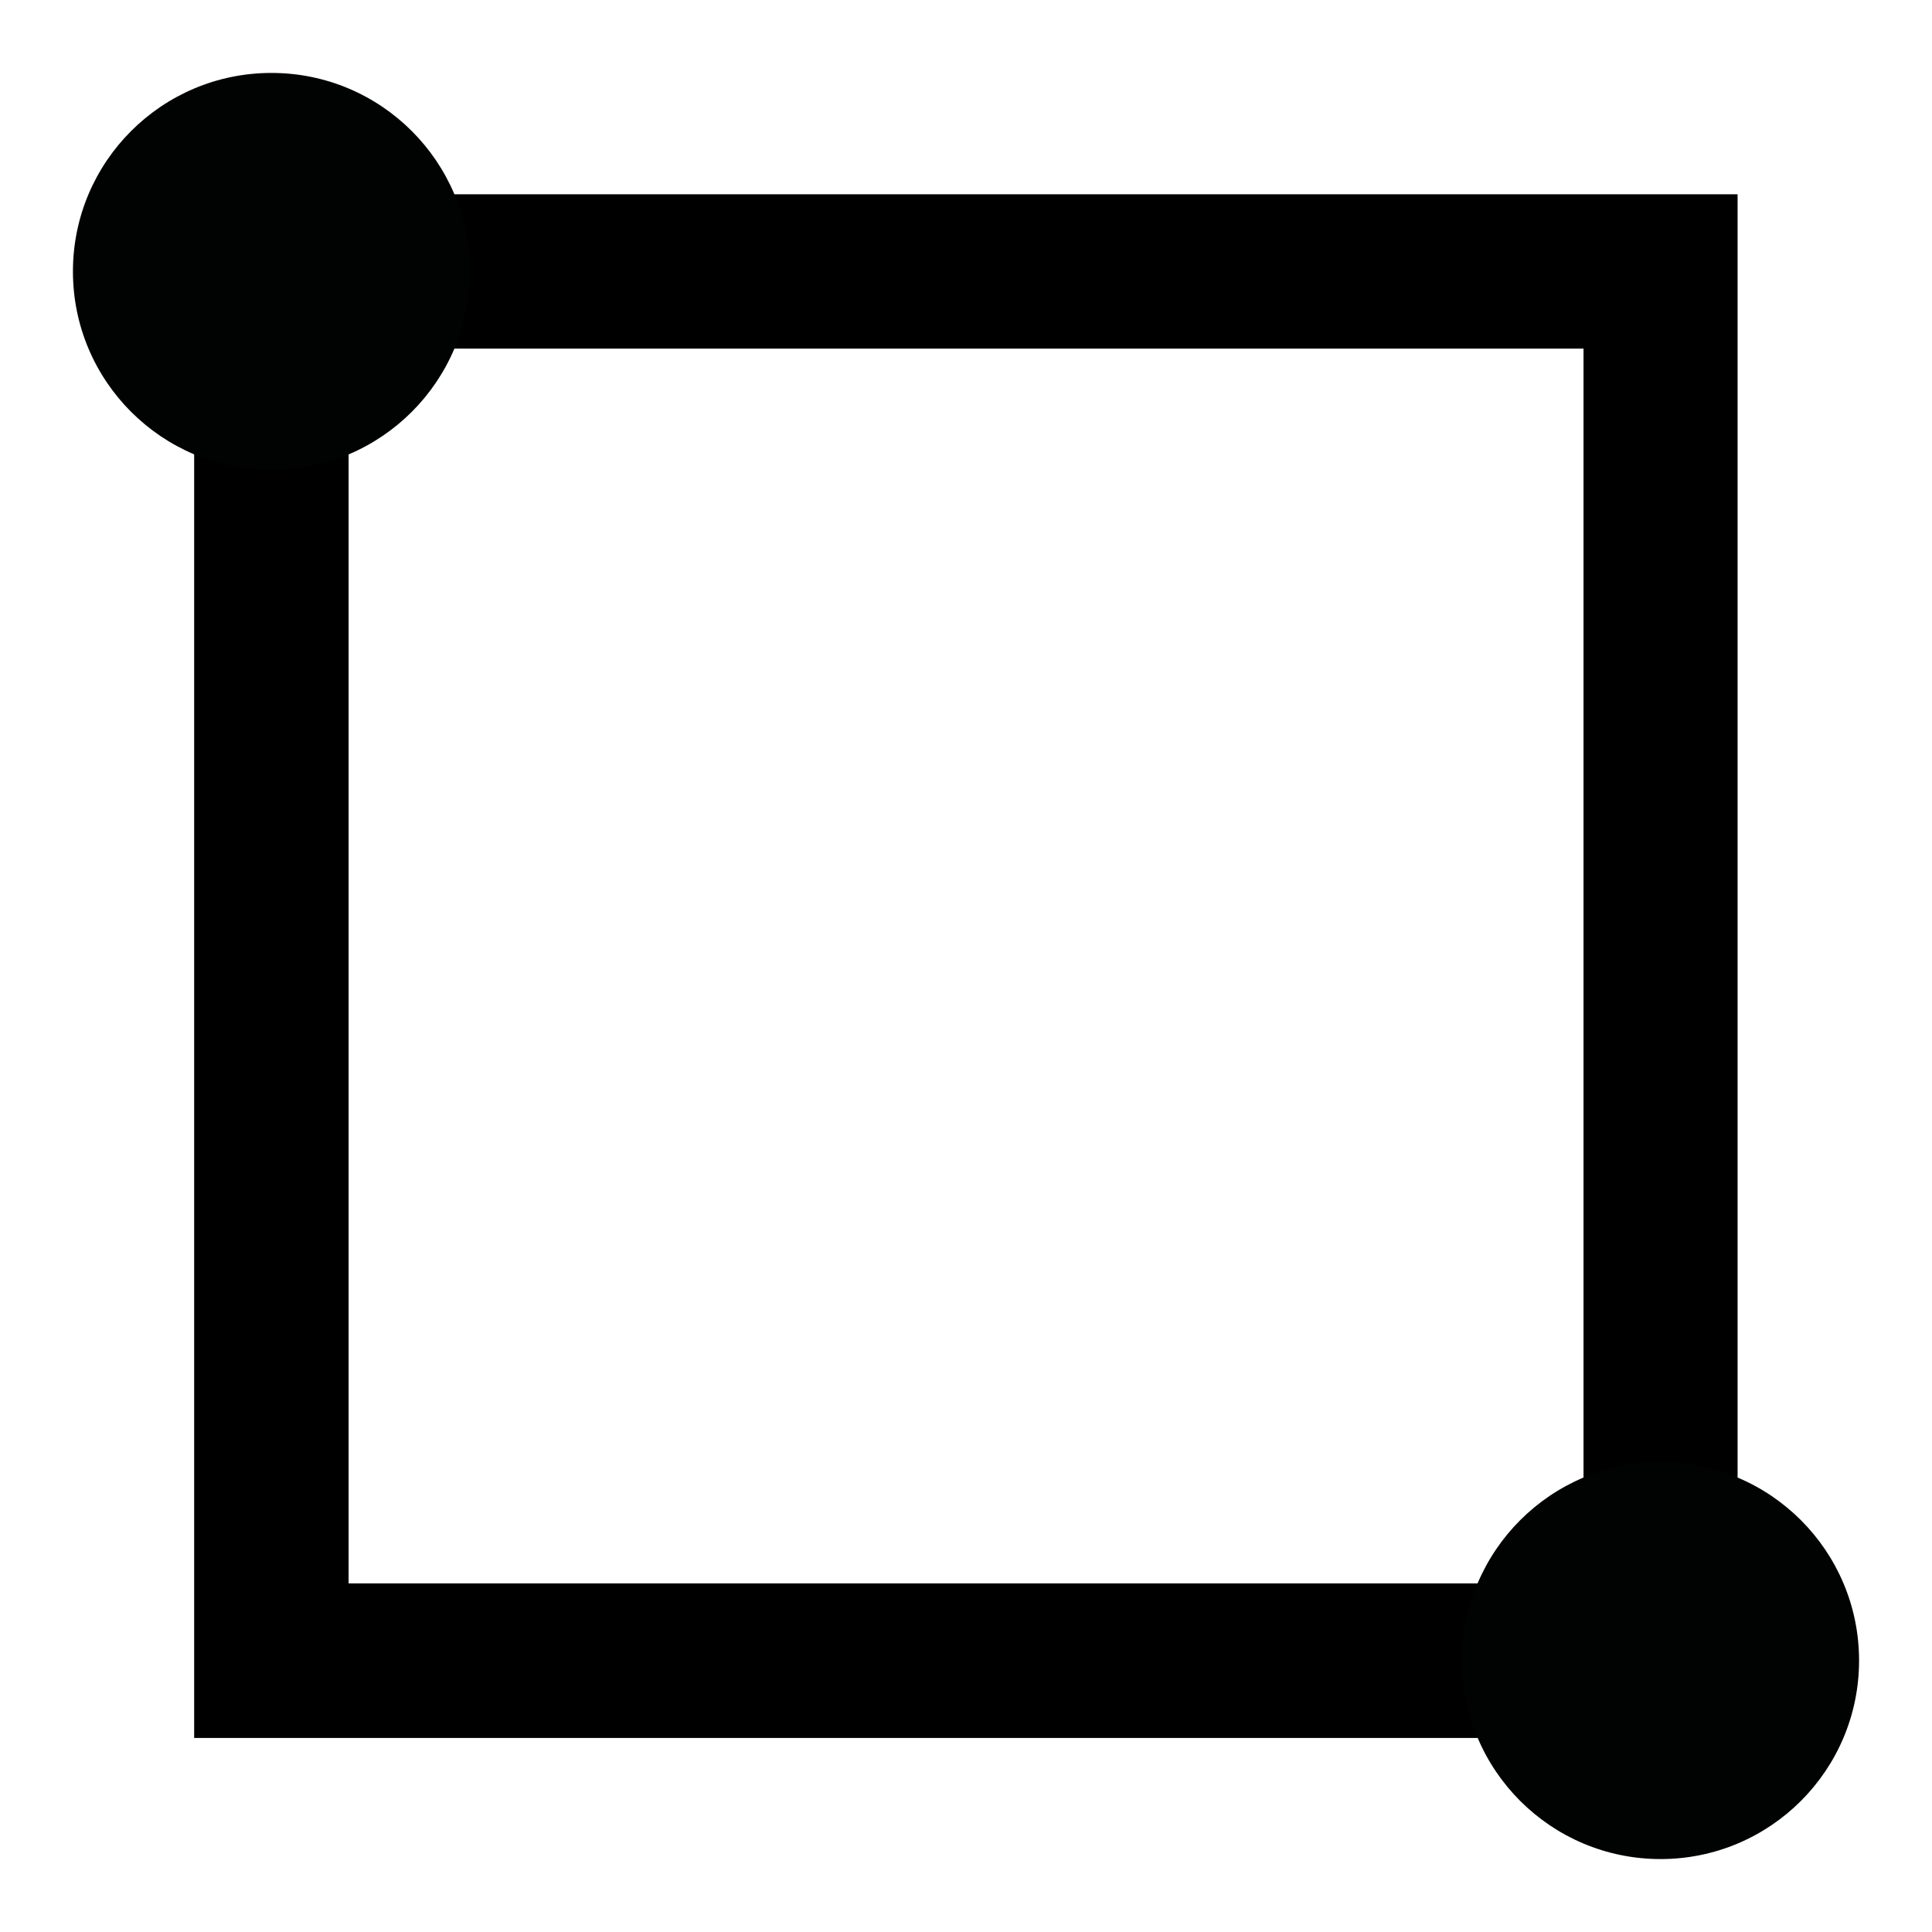 <?xml version="1.0" encoding="utf-8"?>
<!-- Generator: Adobe Illustrator 16.0.0, SVG Export Plug-In . SVG Version: 6.00 Build 0)  -->
<!DOCTYPE svg PUBLIC "-//W3C//DTD SVG 1.1//EN" "http://www.w3.org/Graphics/SVG/1.1/DTD/svg11.dtd">
<svg version="1.1" xmlns="http://www.w3.org/2000/svg" xmlns:xlink="http://www.w3.org/1999/xlink" x="0px" y="0px" width="16px"
	 height="16px" viewBox="0 0 16 16" enable-background="new 0 0 16 16" xml:space="preserve">
<g id="Layer_1" display="none">
	<rect x="-1062" y="-207" display="inline" opacity="0.3" fill="#FEFCE8" width="1593" height="1917"/>
	<circle display="inline" fill="#2D5EA9" cx="-412.373" cy="1958.475" r="124.195"/>
	<circle display="inline" fill="#2D5EA9" cx="-149.5" cy="1971.475" r="124.195"/>
</g>
<g id="sharp" display="none">
	<g id="rectangle">
		
			<rect x="-585" y="45" display="inline" fill="none" stroke="#000000" stroke-width="7" stroke-miterlimit="10" width="36" height="36"/>
		
			<rect x="-459" y="171" display="inline" fill="none" stroke="#000000" stroke-width="7" stroke-miterlimit="10" width="36" height="36"/>
		
			<rect x="-567" y="63" display="inline" fill="none" stroke="#000000" stroke-width="7" stroke-miterlimit="10" width="126" height="126"/>
	</g>
	<g id="polygon">
		
			<rect x="-378" y="45" display="inline" fill="none" stroke="#000000" stroke-width="7" stroke-miterlimit="10" width="36" height="36"/>
		
			<rect x="-288" y="81" display="inline" fill="none" stroke="#000000" stroke-width="7" stroke-miterlimit="10" width="36" height="36"/>
		
			<rect x="-252" y="171" display="inline" fill="none" stroke="#000000" stroke-width="7" stroke-miterlimit="10" width="36" height="36"/>
		<polygon display="inline" fill="none" stroke="#000000" stroke-width="7" stroke-miterlimit="10" points="-270,99 -360,63 
			-360,189 -234,189 		"/>
		
			<rect x="-378" y="171" display="inline" fill="none" stroke="#000000" stroke-width="7" stroke-miterlimit="10" width="36" height="36"/>
	</g>
	<g id="line">
		
			<rect x="-189" y="36" display="inline" fill="none" stroke="#000000" stroke-width="7" stroke-miterlimit="10" width="36" height="36"/>
		
			<rect x="-63" y="162" display="inline" fill="none" stroke="#000000" stroke-width="7" stroke-miterlimit="10" width="36" height="36"/>
		
			<line display="inline" fill="none" stroke="#000000" stroke-width="7" stroke-miterlimit="10" x1="-171" y1="54" x2="-45" y2="180"/>
	</g>
</g>
<g id="Layer_6" display="none">
	
		<rect x="-567" y="306" display="inline" fill="none" stroke="#000000" stroke-width="7" stroke-miterlimit="10" width="126" height="126"/>
	<polygon display="inline" fill="none" stroke="#000000" stroke-width="7" stroke-miterlimit="10" points="-270,342 -360,306 
		-360,432 -234,432 	"/>
	
		<line display="inline" fill="none" stroke="#000000" stroke-width="7" stroke-miterlimit="10" x1="-171" y1="306" x2="-45" y2="432"/>
</g>
<g id="Layer_7" display="none">
	
		<rect x="-567" y="504" display="inline" fill="none" stroke="#000000" stroke-width="7" stroke-miterlimit="10" width="126" height="126"/>
	<polygon display="inline" fill="none" stroke="#000000" stroke-width="7" stroke-miterlimit="10" points="-234,504 -360,504 
		-360,630 -234,630 -297,567 	"/>
	
		<line display="inline" fill="none" stroke="#000000" stroke-width="7" stroke-miterlimit="10" x1="-171" y1="504" x2="-45" y2="630"/>
</g>
<g id="bg_blue" display="none">
	<rect x="-747" y="657" display="inline" fill="#2D5EA9" width="882" height="216"/>
</g>
<g id="Layer_8" display="none">
	
		<rect x="-567" y="693" display="inline" fill="none" stroke="#000000" stroke-width="7" stroke-miterlimit="10" width="126" height="126"/>
	<polygon display="inline" fill="none" stroke="#000000" stroke-width="7" stroke-miterlimit="10" points="-234,693 -360,693 
		-360,819 -234,819 -297,756 	"/>
	
		<line display="inline" fill="none" stroke="#000000" stroke-width="7" stroke-miterlimit="10" x1="-171" y1="693" x2="-45" y2="819"/>
	<circle display="inline" fill="none" stroke="#FEFCE8" stroke-width="5" stroke-miterlimit="10" cx="-567" cy="693" r="18"/>
	<circle display="inline" fill="none" stroke="#FEFCE8" stroke-width="5" stroke-miterlimit="10" cx="-441" cy="819" r="18"/>
	<circle display="inline" fill="none" stroke="#FEFCE8" stroke-width="5" stroke-miterlimit="10" cx="-360" cy="693" r="18"/>
	<circle display="inline" fill="none" stroke="#FEFCE8" stroke-width="5" stroke-miterlimit="10" cx="-234" cy="693" r="18"/>
	<circle display="inline" fill="none" stroke="#FEFCE8" stroke-width="5" stroke-miterlimit="10" cx="-297" cy="756" r="18"/>
	<circle display="inline" fill="none" stroke="#FEFCE8" stroke-width="5" stroke-miterlimit="10" cx="-234" cy="819" r="18"/>
	<circle display="inline" fill="none" stroke="#FEFCE8" stroke-width="5" stroke-miterlimit="10" cx="-360" cy="819" r="18"/>
	<circle display="inline" fill="none" stroke="#FEFCE8" stroke-width="5" stroke-miterlimit="10" cx="-171" cy="693" r="18"/>
	<circle display="inline" fill="none" stroke="#FEFCE8" stroke-width="5" stroke-miterlimit="10" cx="-45" cy="819" r="18"/>
</g>
<g id="Layer_10" display="none">
	
		<rect x="-567" y="936" display="inline" fill="none" stroke="#000000" stroke-width="14" stroke-miterlimit="10" width="126" height="126"/>
	<polygon display="inline" fill="none" stroke="#000000" stroke-width="14" stroke-miterlimit="10" points="-234,936 -360,936 
		-360,1062 -234,1062 -297,999 	"/>
	
		<line display="inline" fill="none" stroke="#000000" stroke-width="16" stroke-linecap="square" stroke-miterlimit="10" x1="-171" y1="936" x2="-45" y2="1062"/>
	<circle display="inline" fill="none" stroke="#FEFCE8" stroke-width="5" stroke-miterlimit="10" cx="-567" cy="936" r="18"/>
	<circle display="inline" fill="none" stroke="#FEFCE8" stroke-width="5" stroke-miterlimit="10" cx="-441" cy="1062" r="18"/>
	<circle display="inline" fill="none" stroke="#FEFCE8" stroke-width="5" stroke-miterlimit="10" cx="-360" cy="936" r="18"/>
	<circle display="inline" fill="none" stroke="#FEFCE8" stroke-width="5" stroke-miterlimit="10" cx="-234" cy="936" r="18"/>
	<circle display="inline" fill="none" stroke="#FEFCE8" stroke-width="5" stroke-miterlimit="10" cx="-297" cy="999" r="18"/>
	<circle display="inline" fill="none" stroke="#FEFCE8" stroke-width="5" stroke-miterlimit="10" cx="-234" cy="1062" r="18"/>
	<circle display="inline" fill="none" stroke="#FEFCE8" stroke-width="5" stroke-miterlimit="10" cx="-360" cy="1062" r="18"/>
	<circle display="inline" fill="none" stroke="#FEFCE8" stroke-width="5" stroke-miterlimit="10" cx="-171" cy="936" r="18"/>
	<circle display="inline" fill="none" stroke="#FEFCE8" stroke-width="5" stroke-miterlimit="10" cx="-45" cy="1062" r="18"/>
</g>
<g id="Layer_11" display="none">
	<g display="inline">
		<rect x="-567" y="1152" fill="none" stroke="#000000" stroke-width="14" stroke-miterlimit="10" width="126" height="126"/>
		<polygon fill="none" stroke="#000000" stroke-width="14" stroke-miterlimit="10" points="-234,1152 -360,1152 -360,1278 
			-234,1278 -297,1215 		"/>
		
			<line fill="none" stroke="#000000" stroke-width="16" stroke-linecap="square" stroke-miterlimit="10" x1="-171" y1="1152" x2="-45" y2="1278"/>
	</g>
	<g display="inline">
		<circle fill="#FEFCE8" cx="-567" cy="1152" r="18"/>
		<circle fill="#FEFCE8" cx="-441" cy="1278" r="18"/>
		<circle fill="#FEFCE8" cx="-360" cy="1152" r="18"/>
		<circle fill="#FEFCE8" cx="-234" cy="1152" r="18"/>
		<circle fill="#FEFCE8" cx="-297" cy="1215" r="18"/>
		<circle fill="#FEFCE8" cx="-234" cy="1278" r="18"/>
		<circle fill="#FEFCE8" cx="-360" cy="1278" r="18"/>
		<circle fill="#FEFCE8" cx="-171" cy="1152" r="18"/>
		<circle fill="#FEFCE8" cx="-45" cy="1278" r="18"/>
	</g>
</g>
<g id="Layer_12" display="none">
	<g display="inline">
		<path fill="none" d="M-306.5,1494c0,8.547,6.953,15.5,15.5,15.5c1.685,0,3.303-0.279,4.822-0.778L-300.899,1494l14.722-14.722
			c-1.52-0.499-3.138-0.778-4.822-0.778C-299.547,1478.5-306.5,1485.453-306.5,1494z"/>
		<path fill="none" d="M-334.757,1438c-2.071,5.674-6.569,10.172-12.243,12.243v87.514c5.673,2.071,10.172,6.569,12.243,12.243
			h87.515c0.206-0.564,0.434-1.116,0.687-1.656l-35.787-35.787c-2.634,1.233-5.561,1.943-8.657,1.943
			c-11.304,0-20.5-9.196-20.5-20.5s9.196-20.5,20.5-20.5c3.096,0,6.022,0.71,8.657,1.943l35.787-35.787
			c-0.253-0.54-0.481-1.092-0.687-1.656H-334.757z"/>
		<path fill="none" d="M-347,1543.189V1550h6.811C-341.68,1547.07-344.07,1544.68-347,1543.189z"/>
		<path fill="none" d="M-276.278,1498.822c0.5-1.52,0.778-3.138,0.778-4.822s-0.279-3.303-0.778-4.822l-4.822,4.822
			L-276.278,1498.822z"/>
		<path fill="none" d="M-212.5,1557c0-8.547-6.953-15.5-15.5-15.5c-1.685,0-3.303,0.279-4.822,0.778l19.544,19.544
			C-212.779,1560.303-212.5,1558.685-212.5,1557z"/>
		<path fill="none" d="M-228,1415.5c-6.027,0-11.248,3.465-13.811,8.5h27.622C-216.752,1418.965-221.973,1415.5-228,1415.5z"/>
		<path fill="none" d="M-228,1572.5c6.027,0,11.248-3.465,13.811-8.5h-27.622C-239.248,1569.035-234.027,1572.5-228,1572.5z"/>
		<path fill="none" d="M-212.5,1431c0-1.685-0.279-3.303-0.778-4.822l-19.544,19.544c1.52,0.499,3.138,0.778,4.822,0.778
			C-219.453,1446.5-212.5,1439.547-212.5,1431z"/>
		<path fill="none" d="M-547.189,1438H-554v6.811C-551.07,1443.32-548.68,1440.93-547.189,1438z"/>
		<path fill="none" d="M-442,1537.757V1438h-99.757c-2.071,5.674-6.569,10.172-12.243,12.243V1550h99.757
			C-452.172,1544.326-447.673,1539.828-442,1537.757z"/>
		<path fill="none" d="M-547.189,1424c-2.563-5.035-7.784-8.5-13.811-8.5c-8.547,0-15.5,6.953-15.5,15.5
			c0,6.026,3.465,11.248,8.5,13.811V1424H-547.189z"/>
		<path fill="none" d="M-340.189,1438H-347v6.811C-344.07,1443.32-341.68,1440.93-340.189,1438z"/>
		<path fill="none" d="M-361,1543.189c-5.035,2.563-8.5,7.784-8.5,13.811c0,8.547,6.953,15.5,15.5,15.5
			c6.027,0,11.248-3.465,13.811-8.5H-361V1543.189z"/>
		<path fill="none" d="M-340.189,1424c-2.563-5.035-7.784-8.5-13.811-8.5c-8.547,0-15.5,6.953-15.5,15.5
			c0,6.026,3.465,11.248,8.5,13.811V1424H-340.189z"/>
		<path fill="none" d="M-448.811,1564c2.563,5.035,7.784,8.5,13.811,8.5c8.547,0,15.5-6.953,15.5-15.5
			c0-6.026-3.465-11.248-8.5-13.811V1564H-448.811z"/>
		<path fill="none" d="M-442,1543.189c-2.93,1.49-5.32,3.881-6.811,6.811H-442V1543.189z"/>
		<path fill="none" d="M-39,1568.313l-15.031-15.03c-0.295,1.193-0.469,2.434-0.469,3.717c0,8.547,6.953,15.5,15.5,15.5
			s15.5-6.953,15.5-15.5s-6.953-15.5-15.5-15.5c-1.283,0-2.524,0.174-3.717,0.47l15.031,15.03L-39,1568.313z"/>
		<path fill="none" d="M-165,1415.5c-8.547,0-15.5,6.953-15.5,15.5s6.953,15.5,15.5,15.5c1.283,0,2.524-0.174,3.717-0.47
			l-15.031-15.03l11.313-11.313l15.031,15.03c0.295-1.193,0.469-2.434,0.469-3.717C-149.5,1422.453-156.453,1415.5-165,1415.5z"/>
		<path d="M-442,1543.189V1550h-6.811c-1.072,2.105-1.689,4.479-1.689,7s0.617,4.895,1.689,7H-428v-20.811
			c-2.105-1.072-4.48-1.689-7-1.689S-439.895,1542.117-442,1543.189z"/>
		<path d="M-454.243,1550H-554v-99.757c-2.188,0.799-4.539,1.257-7,1.257s-4.812-0.458-7-1.257V1564h113.757
			c-0.799-2.188-1.257-4.539-1.257-7S-455.042,1552.188-454.243,1550z"/>
		<path d="M-541.757,1438H-442v99.757c2.188-0.799,4.539-1.257,7-1.257s4.812,0.458,7,1.257V1424h-113.757
			c0.799,2.188,1.257,4.539,1.257,7S-540.958,1435.812-541.757,1438z"/>
		<path d="M-547.189,1438c1.072-2.105,1.689-4.479,1.689-7s-0.617-4.895-1.689-7H-568v20.811c2.105,1.072,4.48,1.689,7,1.689
			s4.895-0.617,7-1.689V1438H-547.189z"/>
		<path d="M-214.189,1424h-27.622c-1.072,2.105-1.689,4.479-1.689,7c0,6.862,4.487,12.688,10.678,14.722l19.544-19.544
			C-213.526,1425.424-213.833,1424.698-214.189,1424z"/>
		<path d="M-246.556,1439.656l-35.787,35.787c4.349,2.038,7.862,5.551,9.899,9.9l35.787-35.787
			C-241.006,1447.519-244.519,1444.006-246.556,1439.656z"/>
		<path d="M-347,1543.189c-2.105-1.072-4.48-1.689-7-1.689s-4.895,0.617-7,1.689V1564h20.811c1.072-2.105,1.689-4.479,1.689-7
			s-0.617-4.895-1.689-7H-347V1543.189z"/>
		<path d="M-334.757,1438h87.515c-0.799-2.188-1.257-4.539-1.257-7s0.458-4.812,1.257-7h-87.515c0.799,2.188,1.257,4.539,1.257,7
			S-333.958,1435.812-334.757,1438z"/>
		<path d="M-286.178,1508.722c4.671-1.534,8.365-5.228,9.899-9.899l-4.822-4.822l4.822-4.822c-1.534-4.672-5.228-8.365-9.899-9.899
			L-300.899,1494L-286.178,1508.722z"/>
		<path d="M-340.189,1438c1.072-2.105,1.689-4.479,1.689-7s-0.617-4.895-1.689-7H-361v20.811c2.105,1.072,4.48,1.689,7,1.689
			s4.895-0.617,7-1.689V1438H-340.189z"/>
		<path d="M-282.343,1512.557l35.787,35.787c2.038-4.35,5.55-7.862,9.899-9.9l-35.787-35.787
			C-274.481,1507.006-277.994,1510.519-282.343,1512.557z"/>
		<path d="M-213.278,1561.822l-19.544-19.544c-6.191,2.033-10.678,7.859-10.678,14.722c0,2.521,0.617,4.895,1.689,7h27.622
			C-213.833,1563.302-213.526,1562.576-213.278,1561.822z"/>
		<path d="M-247.243,1550h-87.515c0.799,2.188,1.257,4.539,1.257,7s-0.458,4.812-1.257,7h87.515c-0.799-2.188-1.257-4.539-1.257-7
			S-248.042,1552.188-247.243,1550z"/>
		<path d="M-347,1537.757v-87.514c-2.188,0.799-4.539,1.257-7,1.257s-4.812-0.458-7-1.257v87.514c2.188-0.799,4.539-1.257,7-1.257
			S-349.188,1536.958-347,1537.757z"/>
		<path d="M-46.68,1538.007l-99.326-99.327c-2.083,5.133-6.182,9.23-11.313,11.313l99.326,99.327
			C-55.911,1544.188-51.812,1540.09-46.68,1538.007z"/>
		<path d="M-54.031,1553.283l15.031,15.03L-27.687,1557l-15.031-15.03C-48.278,1543.346-52.654,1547.722-54.031,1553.283z"/>
		<path d="M-176.313,1431l15.031,15.03c5.561-1.376,9.937-5.752,11.313-11.313l-15.031-15.03L-176.313,1431z"/>
		<path fill="none" stroke="#010202" stroke-width="3" stroke-miterlimit="10" d="M-541.757,1438h-5.432
			c-1.491,2.93-3.881,5.32-6.811,6.811v5.433C-548.327,1448.172-543.828,1443.674-541.757,1438z"/>
		<path fill="none" stroke="#010202" stroke-width="3" stroke-miterlimit="10" d="M-576.5,1431c0-8.547,6.953-15.5,15.5-15.5
			c6.027,0,11.248,3.465,13.811,8.5h5.432c-2.87-7.861-10.4-13.5-19.243-13.5c-11.304,0-20.5,9.196-20.5,20.5
			c0,8.843,5.638,16.373,13.5,19.243v-5.433C-573.035,1442.248-576.5,1437.026-576.5,1431z"/>
		<path fill="none" stroke="#010202" stroke-width="3" stroke-miterlimit="10" d="M-428,1537.757v5.433
			c5.035,2.563,8.5,7.784,8.5,13.811c0,8.547-6.953,15.5-15.5,15.5c-6.027,0-11.248-3.465-13.811-8.5h-5.432
			c2.87,7.861,10.4,13.5,19.243,13.5c11.304,0,20.5-9.196,20.5-20.5C-414.5,1548.157-420.138,1540.627-428,1537.757z"/>
		<path fill="none" stroke="#010202" stroke-width="3" stroke-miterlimit="10" d="M-442,1543.189v-5.433
			c-5.673,2.071-10.172,6.569-12.243,12.243h5.432C-447.32,1547.07-444.93,1544.68-442,1543.189z"/>
		<path fill="none" stroke="#010202" stroke-width="3" stroke-miterlimit="10" d="M-334.757,1438h-5.432
			c-1.491,2.93-3.881,5.32-6.811,6.811v5.433C-341.327,1448.172-336.828,1443.674-334.757,1438z"/>
		<path fill="none" stroke="#010202" stroke-width="3" stroke-miterlimit="10" d="M-369.5,1431c0-8.547,6.953-15.5,15.5-15.5
			c6.027,0,11.248,3.465,13.811,8.5h5.432c-2.87-7.861-10.4-13.5-19.243-13.5c-11.304,0-20.5,9.196-20.5,20.5
			c0,8.843,5.638,16.373,13.5,19.243v-5.433C-366.035,1442.248-369.5,1437.026-369.5,1431z"/>
		<path fill="none" stroke="#010202" stroke-width="3" stroke-miterlimit="10" d="M-247.243,1438
			c0.206,0.564,0.434,1.116,0.687,1.656l1.657-1.656H-247.243z"/>
		<path fill="none" stroke="#010202" stroke-width="3" stroke-miterlimit="10" d="M-228,1415.5c6.027,0,11.248,3.465,13.811,8.5
			h3.088l-2.178,2.178c0.5,1.52,0.778,3.138,0.778,4.822c0,8.547-6.953,15.5-15.5,15.5c-1.685,0-3.303-0.279-4.822-0.778
			l-3.834,3.835c2.634,1.233,5.561,1.943,8.657,1.943c11.304,0,20.5-9.196,20.5-20.5s-9.196-20.5-20.5-20.5
			c-8.843,0-16.373,5.639-19.243,13.5h5.432C-239.248,1418.965-234.027,1415.5-228,1415.5z"/>
		<path d="M-211.101,1424h-3.088c0.355,0.698,0.663,1.424,0.911,2.178L-211.101,1424z"/>
		<path fill="none" stroke="#010202" stroke-width="3" stroke-miterlimit="10" d="M-275.5,1494c0,1.685-0.279,3.303-0.778,4.822
			l3.834,3.834c1.234-2.634,1.944-5.561,1.944-8.656s-0.71-6.022-1.944-8.656l-3.834,3.834
			C-275.779,1490.697-275.5,1492.315-275.5,1494z"/>
		<path fill="none" stroke="#010202" stroke-width="3" stroke-miterlimit="10" d="M-311.5,1494c0,11.304,9.196,20.5,20.5,20.5
			c3.096,0,6.022-0.71,8.657-1.943l-3.834-3.835c-1.52,0.499-3.138,0.778-4.822,0.778c-8.547,0-15.5-6.953-15.5-15.5
			s6.953-15.5,15.5-15.5c1.685,0,3.303,0.279,4.822,0.778l3.834-3.835c-2.634-1.233-5.561-1.943-8.657-1.943
			C-302.304,1473.5-311.5,1482.696-311.5,1494z"/>
		<path fill="none" stroke="#010202" stroke-width="3" stroke-miterlimit="10" d="M-244.899,1550l-1.657-1.656
			c-0.253,0.54-0.481,1.092-0.687,1.656H-244.899z"/>
		<path fill="none" stroke="#010202" stroke-width="3" stroke-miterlimit="10" d="M-228,1541.5c8.547,0,15.5,6.953,15.5,15.5
			c0,1.685-0.279,3.303-0.778,4.822l2.178,2.178h-3.088c-2.563,5.035-7.784,8.5-13.811,8.5s-11.248-3.465-13.811-8.5h-5.432
			c2.87,7.861,10.4,13.5,19.243,13.5c11.304,0,20.5-9.196,20.5-20.5s-9.196-20.5-20.5-20.5c-3.096,0-6.022,0.71-8.657,1.943
			l3.834,3.835C-231.303,1541.779-229.685,1541.5-228,1541.5z"/>
		<path d="M-211.101,1564l-2.178-2.178c-0.248,0.754-0.555,1.479-0.911,2.178H-211.101z"/>
		<path fill="none" stroke="#010202" stroke-width="3" stroke-miterlimit="10" d="M-347,1537.757v5.433
			c2.93,1.49,5.32,3.881,6.811,6.811h5.432C-336.828,1544.326-341.327,1539.828-347,1537.757z"/>
		<path fill="none" stroke="#010202" stroke-width="3" stroke-miterlimit="10" d="M-354,1572.5c-8.547,0-15.5-6.953-15.5-15.5
			c0-6.026,3.465-11.248,8.5-13.811v-5.433c-7.862,2.87-13.5,10.4-13.5,19.243c0,11.304,9.196,20.5,20.5,20.5
			c8.843,0,16.373-5.639,19.243-13.5h-5.432C-342.752,1569.035-347.973,1572.5-354,1572.5z"/>
		<path fill="none" stroke="#010202" stroke-width="3" stroke-miterlimit="10" d="M-165,1446.5c-8.547,0-15.5-6.953-15.5-15.5
			s6.953-15.5,15.5-15.5s15.5,6.953,15.5,15.5c0,1.283-0.174,2.523-0.469,3.717l3.963,3.963c0.963-2.374,1.506-4.963,1.506-7.68
			c0-11.304-9.196-20.5-20.5-20.5s-20.5,9.196-20.5,20.5s9.196,20.5,20.5,20.5c2.716,0,5.305-0.543,7.68-1.507l-3.963-3.963
			C-162.476,1446.326-163.717,1446.5-165,1446.5z"/>
		<path fill="none" stroke="#010202" stroke-width="3" stroke-miterlimit="10" d="M-39,1536.5c-2.716,0-5.305,0.543-7.68,1.507
			l3.963,3.963c1.193-0.296,2.434-0.47,3.717-0.47c8.547,0,15.5,6.953,15.5,15.5s-6.953,15.5-15.5,15.5s-15.5-6.953-15.5-15.5
			c0-1.283,0.174-2.523,0.469-3.717l-3.963-3.963c-0.963,2.374-1.506,4.963-1.506,7.68c0,11.304,9.196,20.5,20.5,20.5
			s20.5-9.196,20.5-20.5S-27.696,1536.5-39,1536.5z"/>
	</g>
</g>
<g id="Layer_13" display="none">
	<g display="inline">
		<rect x="-558" y="1656" fill="none" stroke="#000000" stroke-width="14" stroke-miterlimit="10" width="126" height="126"/>
		<polygon fill="none" stroke="#000000" stroke-width="14" stroke-miterlimit="10" points="-225,1656 -351,1656 -351,1782 
			-225,1782 -288,1719 		"/>
		
			<line fill="none" stroke="#000000" stroke-width="16" stroke-linecap="square" stroke-miterlimit="10" x1="-162" y1="1656" x2="-36" y2="1782"/>
	</g>
	<g display="inline">
		<circle fill="#010202" cx="-558" cy="1656" r="18"/>
		<circle fill="#010202" cx="-432" cy="1782" r="18"/>
		<circle fill="#010202" cx="-351" cy="1656" r="18"/>
		<circle fill="#010202" cx="-225" cy="1656" r="18"/>
		<circle fill="#010202" cx="-288" cy="1719" r="18"/>
		<circle fill="#010202" cx="-225" cy="1782" r="18"/>
		<circle fill="#010202" cx="-351" cy="1782" r="18"/>
		<circle fill="#010202" cx="-162" cy="1656" r="18"/>
		<circle fill="#010202" cx="-36" cy="1782" r="18"/>
	</g>
</g>
<g id="Layer_14" display="none">
	<circle display="inline" fill="#010202" cx="864" cy="216" r="162"/>
</g>
<g id="Layer_15" display="none">
	<g display="inline">
		<line fill="none" stroke="#FEFCE8" stroke-width="40" stroke-miterlimit="10" x1="603" y1="0" x2="603" y2="486"/>
		<line fill="none" stroke="#FEFCE8" stroke-width="38.143" stroke-miterlimit="10" x1="628.285" y1="0" x2="628.285" y2="486"/>
		<line fill="none" stroke="#FEFCE8" stroke-width="36.286" stroke-miterlimit="10" x1="653.571" y1="0" x2="653.571" y2="486"/>
		<line fill="none" stroke="#FEFCE8" stroke-width="34.429" stroke-miterlimit="10" x1="678.857" y1="0" x2="678.857" y2="486"/>
		<line fill="none" stroke="#FEFCE8" stroke-width="32.571" stroke-miterlimit="10" x1="704.143" y1="0" x2="704.143" y2="486"/>
		<line fill="none" stroke="#FEFCE8" stroke-width="30.714" stroke-miterlimit="10" x1="729.429" y1="0" x2="729.429" y2="486"/>
		<line fill="none" stroke="#FEFCE8" stroke-width="28.857" stroke-miterlimit="10" x1="754.715" y1="0" x2="754.715" y2="486"/>
		<line fill="none" stroke="#FEFCE8" stroke-width="27" stroke-miterlimit="10" x1="780" y1="0" x2="780" y2="486"/>
		<line fill="none" stroke="#FEFCE8" stroke-width="25.143" stroke-miterlimit="10" x1="805.286" y1="0" x2="805.286" y2="486"/>
		<line fill="none" stroke="#FEFCE8" stroke-width="23.286" stroke-miterlimit="10" x1="830.571" y1="0" x2="830.571" y2="486"/>
		<line fill="none" stroke="#FEFCE8" stroke-width="21.429" stroke-miterlimit="10" x1="855.857" y1="0" x2="855.857" y2="486"/>
		<line fill="none" stroke="#FEFCE8" stroke-width="19.571" stroke-miterlimit="10" x1="881.143" y1="0" x2="881.143" y2="486"/>
		<line fill="none" stroke="#FEFCE8" stroke-width="17.714" stroke-miterlimit="10" x1="906.429" y1="0" x2="906.429" y2="486"/>
		<line fill="none" stroke="#FEFCE8" stroke-width="15.857" stroke-miterlimit="10" x1="931.715" y1="0" x2="931.715" y2="486"/>
		<line fill="none" stroke="#FEFCE8" stroke-width="14" stroke-miterlimit="10" x1="957" y1="0" x2="957" y2="486"/>
		<line fill="none" stroke="#FEFCE8" stroke-width="12.143" stroke-miterlimit="10" x1="982.285" y1="0" x2="982.285" y2="486"/>
		<line fill="none" stroke="#FEFCE8" stroke-width="10.286" stroke-miterlimit="10" x1="1007.571" y1="0" x2="1007.571" y2="486"/>
		<line fill="none" stroke="#FEFCE8" stroke-width="8.429" stroke-miterlimit="10" x1="1032.857" y1="0" x2="1032.857" y2="486"/>
		<line fill="none" stroke="#FEFCE8" stroke-width="6.571" stroke-miterlimit="10" x1="1058.143" y1="0" x2="1058.143" y2="486"/>
		<line fill="none" stroke="#FEFCE8" stroke-width="4.714" stroke-miterlimit="10" x1="1083.429" y1="0" x2="1083.429" y2="486"/>
		<line fill="none" stroke="#FEFCE8" stroke-width="2.857" stroke-miterlimit="10" x1="1108.714" y1="0" x2="1108.714" y2="486"/>
		<line fill="none" stroke="#FEFCE8" stroke-miterlimit="10" x1="1134" y1="0" x2="1134" y2="486"/>
	</g>
</g>
<g id="Layer_16" display="none">
	<g display="inline">
		<path fill="#010202" d="M-198.438,2231.576v154.85c0.191,0.1,0.384,0.196,0.576,0.293v-155.436
			C-198.054,2231.381-198.246,2231.478-198.438,2231.576z"/>
		<path fill="#010202" d="M-245.653,2309.001c0,10.762,1.958,21.065,5.528,30.579v-61.158
			C-243.695,2287.937-245.653,2298.239-245.653,2309.001z"/>
		<path fill="#010202" d="M-237.707,2272.625v72.752c3.101,6.732,7.033,13.002,11.669,18.674v-110.1
			C-230.674,2259.624-234.606,2265.893-237.707,2272.625z"/>
		<path fill="#010202" d="M-240.125,2278.422v61.158c0.737,1.968,1.544,3.9,2.418,5.797v-72.752
			C-238.581,2274.521-239.388,2276.455-240.125,2278.422z"/>
		<path fill="#010202" d="M-224.617,2252.256v113.49c3.808,4.427,8.052,8.464,12.668,12.048v-137.586
			C-216.565,2243.793-220.81,2247.83-224.617,2252.256z"/>
		<path fill="#010202" d="M-226.038,2253.951v110.1c0.467,0.571,0.94,1.137,1.421,1.695v-113.49
			C-225.098,2252.814-225.571,2253.38-226.038,2253.951z"/>
		<path fill="#010202" d="M-211.528,2239.885v138.233c4.093,3.14,8.47,5.926,13.091,8.308v-154.85
			C-203.059,2233.959-207.436,2236.745-211.528,2239.885z"/>
		<path fill="#010202" d="M-211.949,2377.794c0.14,0.109,0.281,0.216,0.421,0.324v-138.233c-0.14,0.107-0.281,0.215-0.421,0.323
			V2377.794z"/>
		<path fill="#010202" d="M-197.861,2231.283v155.436c4.003,2.026,8.184,3.751,12.514,5.148v-165.731
			C-189.678,2227.533-193.858,2229.256-197.861,2231.283z"/>
		<path fill="#010202" d="M-183.774,2225.645v166.714c3.739,1.128,7.584,2.013,11.517,2.633v-171.979
			C-176.19,2223.631-180.035,2224.517-183.774,2225.645z"/>
		<path fill="#010202" d="M-169.687,2222.641v172.721c3.447,0.438,6.958,0.67,10.519,0.693v-174.107
			C-162.729,2221.971-166.239,2222.202-169.687,2222.641z"/>
		<path fill="#010202" d="M-155.599,2221.997v174.009c3.222-0.11,6.396-0.393,9.521-0.843V2222.84
			C-149.202,2222.39-152.377,2222.106-155.599,2221.997z"/>
		<path fill="#010202" d="M-141.51,2223.62v170.763c2.895-0.576,5.738-1.295,8.522-2.15v-166.462
			C-135.771,2224.914-138.615,2224.196-141.51,2223.62z"/>
		<path fill="#010202" d="M-127.423,2227.692v162.617c2.569-0.985,5.079-2.09,7.524-3.305v-156.008
			C-122.344,2229.782-124.854,2228.678-127.423,2227.692z"/>
		<path fill="#010202" d="M-113.335,2234.615v148.772c2.244-1.37,4.421-2.839,6.525-4.397v-139.978
			C-108.914,2237.453-111.091,2235.984-113.335,2234.615z"/>
		<path fill="#010202" d="M-99.246,2245.309v127.385c1.926-1.795,3.771-3.677,5.527-5.638v-116.109
			C-95.476,2248.986-97.32,2247.104-99.246,2245.309z"/>
		<path fill="#010202" d="M-85.159,2262.219v93.564c1.646-2.578,3.158-5.252,4.529-8.006v-77.552
			C-82,2267.471-83.512,2264.797-85.159,2262.219z"/>
	</g>
	<path display="inline" fill="#010202" d="M-127.141,1911.336c0-5.999-5.268-10.861-11.766-10.861l0,0
		c-6.499,0-11.767,4.862-11.767,10.861v122.277c0,5.999,5.268,10.861,11.767,10.861l0,0c6.498,0,11.766-4.862,11.766-10.861
		V1911.336z"/>
	<path display="inline" fill="#010202" d="M-104.24,1919.547c0-5.194-2.905-9.403-6.488-9.403l0,0c-3.584,0-6.489,4.209-6.489,9.403
		v105.856c0,5.192,2.905,9.402,6.489,9.402l0,0c3.583,0,6.488-4.21,6.488-9.402V1919.547z"/>
	<path display="inline" fill="#010202" d="M-81.751,1955.544c0-1.694-1.333-3.067-2.977-3.067l0,0c-1.645,0-2.978,1.373-2.978,3.067
		v34.528c0,1.693,1.333,3.066,2.978,3.066l0,0c1.644,0,2.977-1.373,2.977-3.066V1955.544z"/>
	<path display="inline" fill="#010202" d="M-202.251,1920.975c16.173-14.483,31-18.5,31-18.5c6.627,0,11,3.373,11,10v118
		c0,6.627-5.373,10-12,10c0,0-12.188-1.56-25.658-14.533c-8.954-8.623-24.939-28.217-24.842-50.717
		C-222.671,1956.707-219.001,1935.975-202.251,1920.975z"/>
</g>
<g id="Layer_17" display="none">
	<circle display="inline" fill="#010202" cx="-531" cy="2309.001" r="72"/>
</g>
<g id="Layer_18" display="none">
	<path display="inline" fill="none" stroke="#010202" stroke-width="6" stroke-miterlimit="10" d="M-390.5,2316.119
		c0,0-27.167-64.452-141-62.882c-126.155,1.74-144,62.882-144,62.882s66.128,64.882,144,64.882S-390.5,2316.119-390.5,2316.119z"/>
</g>
<g id="Layer_20" display="none">
	<path display="inline" fill="none" stroke="#010202" stroke-width="6" stroke-miterlimit="10" d="M-376.332,2309.334
		c0,0-26.001-84.334-157.667-80.333c-136.271,4.141-164.667,85.333-164.667,85.333s77.59,75.333,164.667,75.333
		S-376.332,2309.334-376.332,2309.334z"/>
</g>
<g id="Layer_19" display="none">
	<circle display="inline" fill="#FFFFFF" cx="-511.666" cy="2274" r="22.333"/>
</g>
<g id="Layer_21" display="none">
	<g id="XMLID_2_" display="inline">
		<g>
			<path fill="#010202" d="M-952.612,2230.171c83.672-2.542,100.194,51.047,100.194,51.047s-35.256,34.633-81.816,42.487
				c6.615-2.548,12.493-6.596,17.208-11.73c32.625-8.649,55.603-26.442,55.603-26.442s-11.889-28.215-57.3-37.238
				c-8.242-8.07-19.528-13.039-31.983-13.039c-12.494,0-23.824,5.014-32.079,13.135c-51.568,9.125-59.747,37.143-59.747,37.143
				s24.656,18.226,58.438,26.754c5.325,5.688,12.093,10.015,19.719,12.397c-50.367-5.039-92.874-40.288-92.874-40.288
				S-1039.207,2232.802-952.612,2230.171z"/>
			<path fill="#010202" d="M-904.952,2281.008c0,11.947-4.575,22.82-12.074,30.967c-10.485,2.783-21.962,4.619-33.998,4.619
				c-11.578,0-22.75-1.702-33.07-4.308c-7.67-8.186-12.366-19.186-12.366-31.278c0-12.772,5.236-24.319,13.675-32.618
				c9.151-1.62,19.674-2.65,31.761-2.815c2.491-0.031,4.912-0.019,7.276,0.038c-5.198,2.11-8.865,7.206-8.865,13.154
				c0,7.835,6.355,14.19,14.196,14.19c7.835,0,14.19-6.355,14.19-14.19c0-5.318-2.923-9.951-7.251-12.372
				c4.518,0.464,8.763,1.105,12.754,1.899C-910.227,2256.6-904.952,2268.19-904.952,2281.008z"/>
			<path fill="#010202" d="M-917.026,2311.975c-4.715,5.135-10.593,9.183-17.208,11.73c-5.955,1.011-12.099,1.576-18.378,1.576
				c-3.959,0-7.886-0.21-11.762-0.598c-7.625-2.383-14.394-6.71-19.719-12.397c10.32,2.605,21.492,4.308,33.07,4.308
				C-938.988,2316.594-927.511,2314.758-917.026,2311.975z"/>
			<path fill="#010202" d="M-918.723,2248.294c-3.991-0.794-8.236-1.436-12.754-1.899c-2.053-1.163-4.417-1.817-6.939-1.817
				c-1.887,0-3.686,0.368-5.332,1.035c-2.364-0.057-4.785-0.069-7.276-0.038c-12.086,0.165-22.61,1.195-31.761,2.815
				c8.255-8.121,19.585-13.135,32.079-13.135C-938.25,2235.255-926.965,2240.224-918.723,2248.294z"/>
			<path fill="#010202" d="M-938.416,2244.577c2.523,0,4.887,0.654,6.939,1.817c-3.883-0.4-7.975-0.668-12.271-0.782
				C-942.102,2244.945-940.303,2244.577-938.416,2244.577z"/>
			<path fill="#010202" d="M-934.234,2323.705c-5.109,1.977-10.663,3.057-16.471,3.057c-4.76,0-9.354-0.725-13.669-2.078
				c3.876,0.388,7.803,0.598,11.762,0.598C-946.333,2325.281-940.189,2324.716-934.234,2323.705z"/>
		</g>
		<g>
		</g>
	</g>
	<g id="XMLID_1_" display="inline">
		<g>
			<path fill="#010202" d="M-364.619,1955.063c0,0.344-0.006,0.68-0.013,1.023l-91.431,1.417c-0.044-0.807-0.063-1.62-0.063-2.44
				c0-12.772,5.236-24.319,13.675-32.618c9.151-1.62,19.674-2.65,31.761-2.815c2.491-0.031,4.912-0.019,7.276,0.038
				c-5.198,2.11-8.865,7.206-8.865,13.154c0,7.835,6.355,14.19,14.196,14.19c7.835,0,14.19-6.355,14.19-14.19
				c0-5.318-2.923-9.951-7.25-12.372c4.518,0.464,8.763,1.105,12.754,1.899C-369.894,1930.654-364.619,1942.245-364.619,1955.063z"
				/>
			<path fill="#010202" d="M-378.39,1922.349c-3.991-0.794-8.236-1.436-12.754-1.899c-2.053-1.163-4.417-1.817-6.939-1.817
				c-1.887,0-3.686,0.368-5.332,1.035c-2.364-0.057-4.785-0.069-7.276-0.038c-12.086,0.165-22.61,1.195-31.761,2.815
				c8.255-8.121,19.585-13.135,32.079-13.135C-397.917,1909.31-386.632,1914.278-378.39,1922.349z"/>
			<path fill="#010202" d="M-456.063,1957.503l91.431-1.417c-0.254,11.54-4.779,22.031-12.061,29.943
				c-10.485,2.783-21.962,4.619-33.998,4.619c-11.578,0-22.75-1.703-33.07-4.308
				C-450.909,1978.715-455.478,1968.637-456.063,1957.503z"/>
			<path fill="#010202" d="M-312.085,1955.272l-11.305,0.178c-5.236-8.179-20.373-26.219-55-33.102
				c-8.242-8.07-19.528-13.039-31.983-13.039c-12.494,0-23.824,5.014-32.079,13.135c-44.724,7.911-56.811,30.038-59.232,35.771
				l-15.232,0.235c0,0,18.041-51.594,104.636-54.225C-328.607,1901.684-312.085,1955.272-312.085,1955.272z"/>
			<path fill="#010202" d="M-376.693,1986.029c-8.363,9.093-20.354,14.787-33.68,14.787c-13.173,0-25.044-5.566-33.388-14.476
				c10.32,2.604,21.492,4.308,33.07,4.308C-398.655,1990.648-387.178,1988.813-376.693,1986.029z"/>
			<path fill="#010202" d="M-398.083,1918.632c2.523,0,4.887,0.654,6.939,1.817c-3.883-0.4-7.975-0.668-12.271-0.782
				C-401.769,1919-399.97,1918.632-398.083,1918.632z"/>
		</g>
		<g>
		</g>
	</g>
</g>
<g id="Layer_24" display="none">
	<rect x="932.03" y="1661.006" display="inline" fill="#FFFFFF" width="1217.939" height="907.454"/>
</g>
<g id="Layer_22">
	<path display="none" fill="#989899" d="M1357.084,1874.581c0-6.628-5.373-12-12-12h-216.168c-6.627,0-12,5.372-12,12v216.168
		c0,6.628,5.373,12,12,12h216.168c6.627,0,12-5.372,12-12V1874.581z"/>
	<path display="none" fill="#989899" d="M1639.39,1874.581c0-6.628-5.373-12-12-12h-216.168c-6.627,0-12,5.372-12,12v216.168
		c0,6.628,5.373,12,12,12h216.168c6.627,0,12-5.372,12-12V1874.581z"/>
	<path display="none" fill="#989899" d="M1922.439,1874.581c0-6.628-5.373-12-12-12h-216.168c-6.627,0-12,5.372-12,12v216.168
		c0,6.628,5.373,12,12,12h216.168c6.627,0,12-5.372,12-12V1874.581z"/>
	<circle display="none" fill="#989899" cx="1380.627" cy="2274.14" r="124.195"/>
	<circle display="none" fill="#989899" cx="1662.5" cy="2275.14" r="124.195"/>
	<g>
		<path d="M14.391,14.393H1.608V1.609h12.782V14.393z M2.887,13.113h10.227V2.887H2.887V13.113z"/>
	</g>
	<polygon display="none" fill="none" stroke="#000000" stroke-width="14" stroke-miterlimit="10" points="1586,1919.665 
		1460,1919.665 1460,2045.665 1586,2045.665 1523,1982.665 	"/>
	
		<line display="none" fill="none" stroke="#000000" stroke-width="16" stroke-linecap="square" stroke-miterlimit="10" x1="1739.355" y1="1919.665" x2="1865.355" y2="2045.665"/>
	<g>
		<circle fill="#010202" cx="2.248" cy="2.248" r="1.644"/>
	</g>
	<g>
		<circle fill="#010202" cx="13.752" cy="13.752" r="1.644"/>
	</g>
	<circle display="none" fill="#010202" cx="1460" cy="1919.665" r="18"/>
	<circle display="none" fill="#010202" cx="1586" cy="1919.665" r="18"/>
	<circle display="none" fill="#010202" cx="1523" cy="1982.665" r="18"/>
	<circle display="none" fill="#010202" cx="1586" cy="2045.665" r="18"/>
	<circle display="none" fill="#010202" cx="1460" cy="2045.665" r="18"/>
	<circle display="none" fill="#010202" cx="1739.355" cy="1919.665" r="18"/>
	<circle display="none" fill="#010202" cx="1865.355" cy="2045.665" r="18"/>
	<path display="none" fill="#010202" d="M1684.859,2215.001c0-5.999-5.268-10.861-11.766-10.861l0,0
		c-6.499,0-11.768,4.862-11.768,10.861v122.277c0,5.999,5.269,10.861,11.768,10.861l0,0c6.498,0,11.766-4.862,11.766-10.861
		V2215.001z"/>
	<path display="none" fill="#010202" d="M1707.76,2223.212c0-5.194-2.904-9.403-6.488-9.403l0,0c-3.584,0-6.488,4.209-6.488,9.403
		v105.856c0,5.192,2.904,9.402,6.488,9.402l0,0c3.584,0,6.488-4.21,6.488-9.402V2223.212z"/>
	<path display="none" fill="#010202" d="M1730.248,2259.209c0-1.694-1.332-3.067-2.977-3.067l0,0c-1.645,0-2.978,1.373-2.978,3.067
		v34.528c0,1.693,1.333,3.066,2.978,3.066l0,0c1.645,0,2.977-1.373,2.977-3.066V2259.209z"/>
	<path display="none" fill="#010202" d="M1609.748,2224.64c16.174-14.483,31-18.5,31-18.5c6.628,0,11,3.373,11,10v118
		c0,6.627-5.372,10-12,10c0,0-12.188-1.56-25.658-14.533c-8.953-8.623-24.938-28.217-24.842-50.717
		C1589.328,2260.372,1592.998,2239.64,1609.748,2224.64z"/>
	<g id="XMLID_3_" display="none">
		<g display="inline">
			<path fill="#010202" d="M1480.916,2270.938l-11.305,0.178c-5.236-8.179-20.373-26.22-54.999-33.102
				c-8.242-8.07-19.528-13.04-31.983-13.04c-12.493,0-23.824,5.015-32.078,13.136c-44.725,7.911-56.812,30.038-59.232,35.771
				l-15.231,0.234c0,0,18.04-51.593,104.636-54.224C1464.395,2217.35,1480.916,2270.938,1480.916,2270.938z"/>
			<path fill="#010202" d="M1428.383,2270.729c0,0.344-0.007,0.68-0.013,1.023l-91.432,1.417c-0.044-0.807-0.063-1.62-0.063-2.44
				c0-12.772,5.236-24.319,13.676-32.618c9.15-1.621,19.674-2.65,31.761-2.815c2.49-0.031,4.912-0.019,7.275,0.038
				c-5.198,2.11-8.864,7.206-8.864,13.154c0,7.835,6.354,14.19,14.196,14.19c7.835,0,14.189-6.355,14.189-14.19
				c0-5.318-2.923-9.951-7.25-12.372c4.518,0.464,8.763,1.105,12.754,1.899C1423.108,2246.32,1428.383,2257.911,1428.383,2270.729z"
				/>
			<path fill="#010202" d="M1336.938,2273.169l91.432-1.417c-0.255,11.54-4.779,22.031-12.062,29.943
				c-10.485,2.783-21.962,4.619-33.997,4.619c-11.579,0-22.75-1.703-33.07-4.308
				C1342.093,2294.381,1337.523,2284.303,1336.938,2273.169z"/>
			<path fill="#010202" d="M1416.309,2301.695c-8.362,9.093-20.354,14.787-33.68,14.787c-13.173,0-25.044-5.566-33.388-14.476
				c10.32,2.604,21.491,4.308,33.07,4.308C1394.347,2306.314,1405.823,2304.479,1416.309,2301.695z"/>
			<path fill="#010202" d="M1414.612,2238.015c-3.991-0.794-8.236-1.436-12.754-1.899c-2.053-1.163-4.417-1.818-6.939-1.818
				c-1.888,0-3.686,0.369-5.332,1.036c-2.363-0.057-4.785-0.069-7.275-0.038c-12.087,0.165-22.61,1.194-31.761,2.815
				c8.254-8.121,19.585-13.136,32.078-13.136C1395.084,2224.975,1406.37,2229.944,1414.612,2238.015z"/>
			<path fill="#010202" d="M1394.919,2234.297c2.522,0,4.887,0.655,6.939,1.818c-3.883-0.4-7.976-0.668-12.271-0.782
				C1391.233,2234.666,1393.031,2234.297,1394.919,2234.297z"/>
		</g>
		<g display="inline">
		</g>
	</g>
</g>
</svg>
